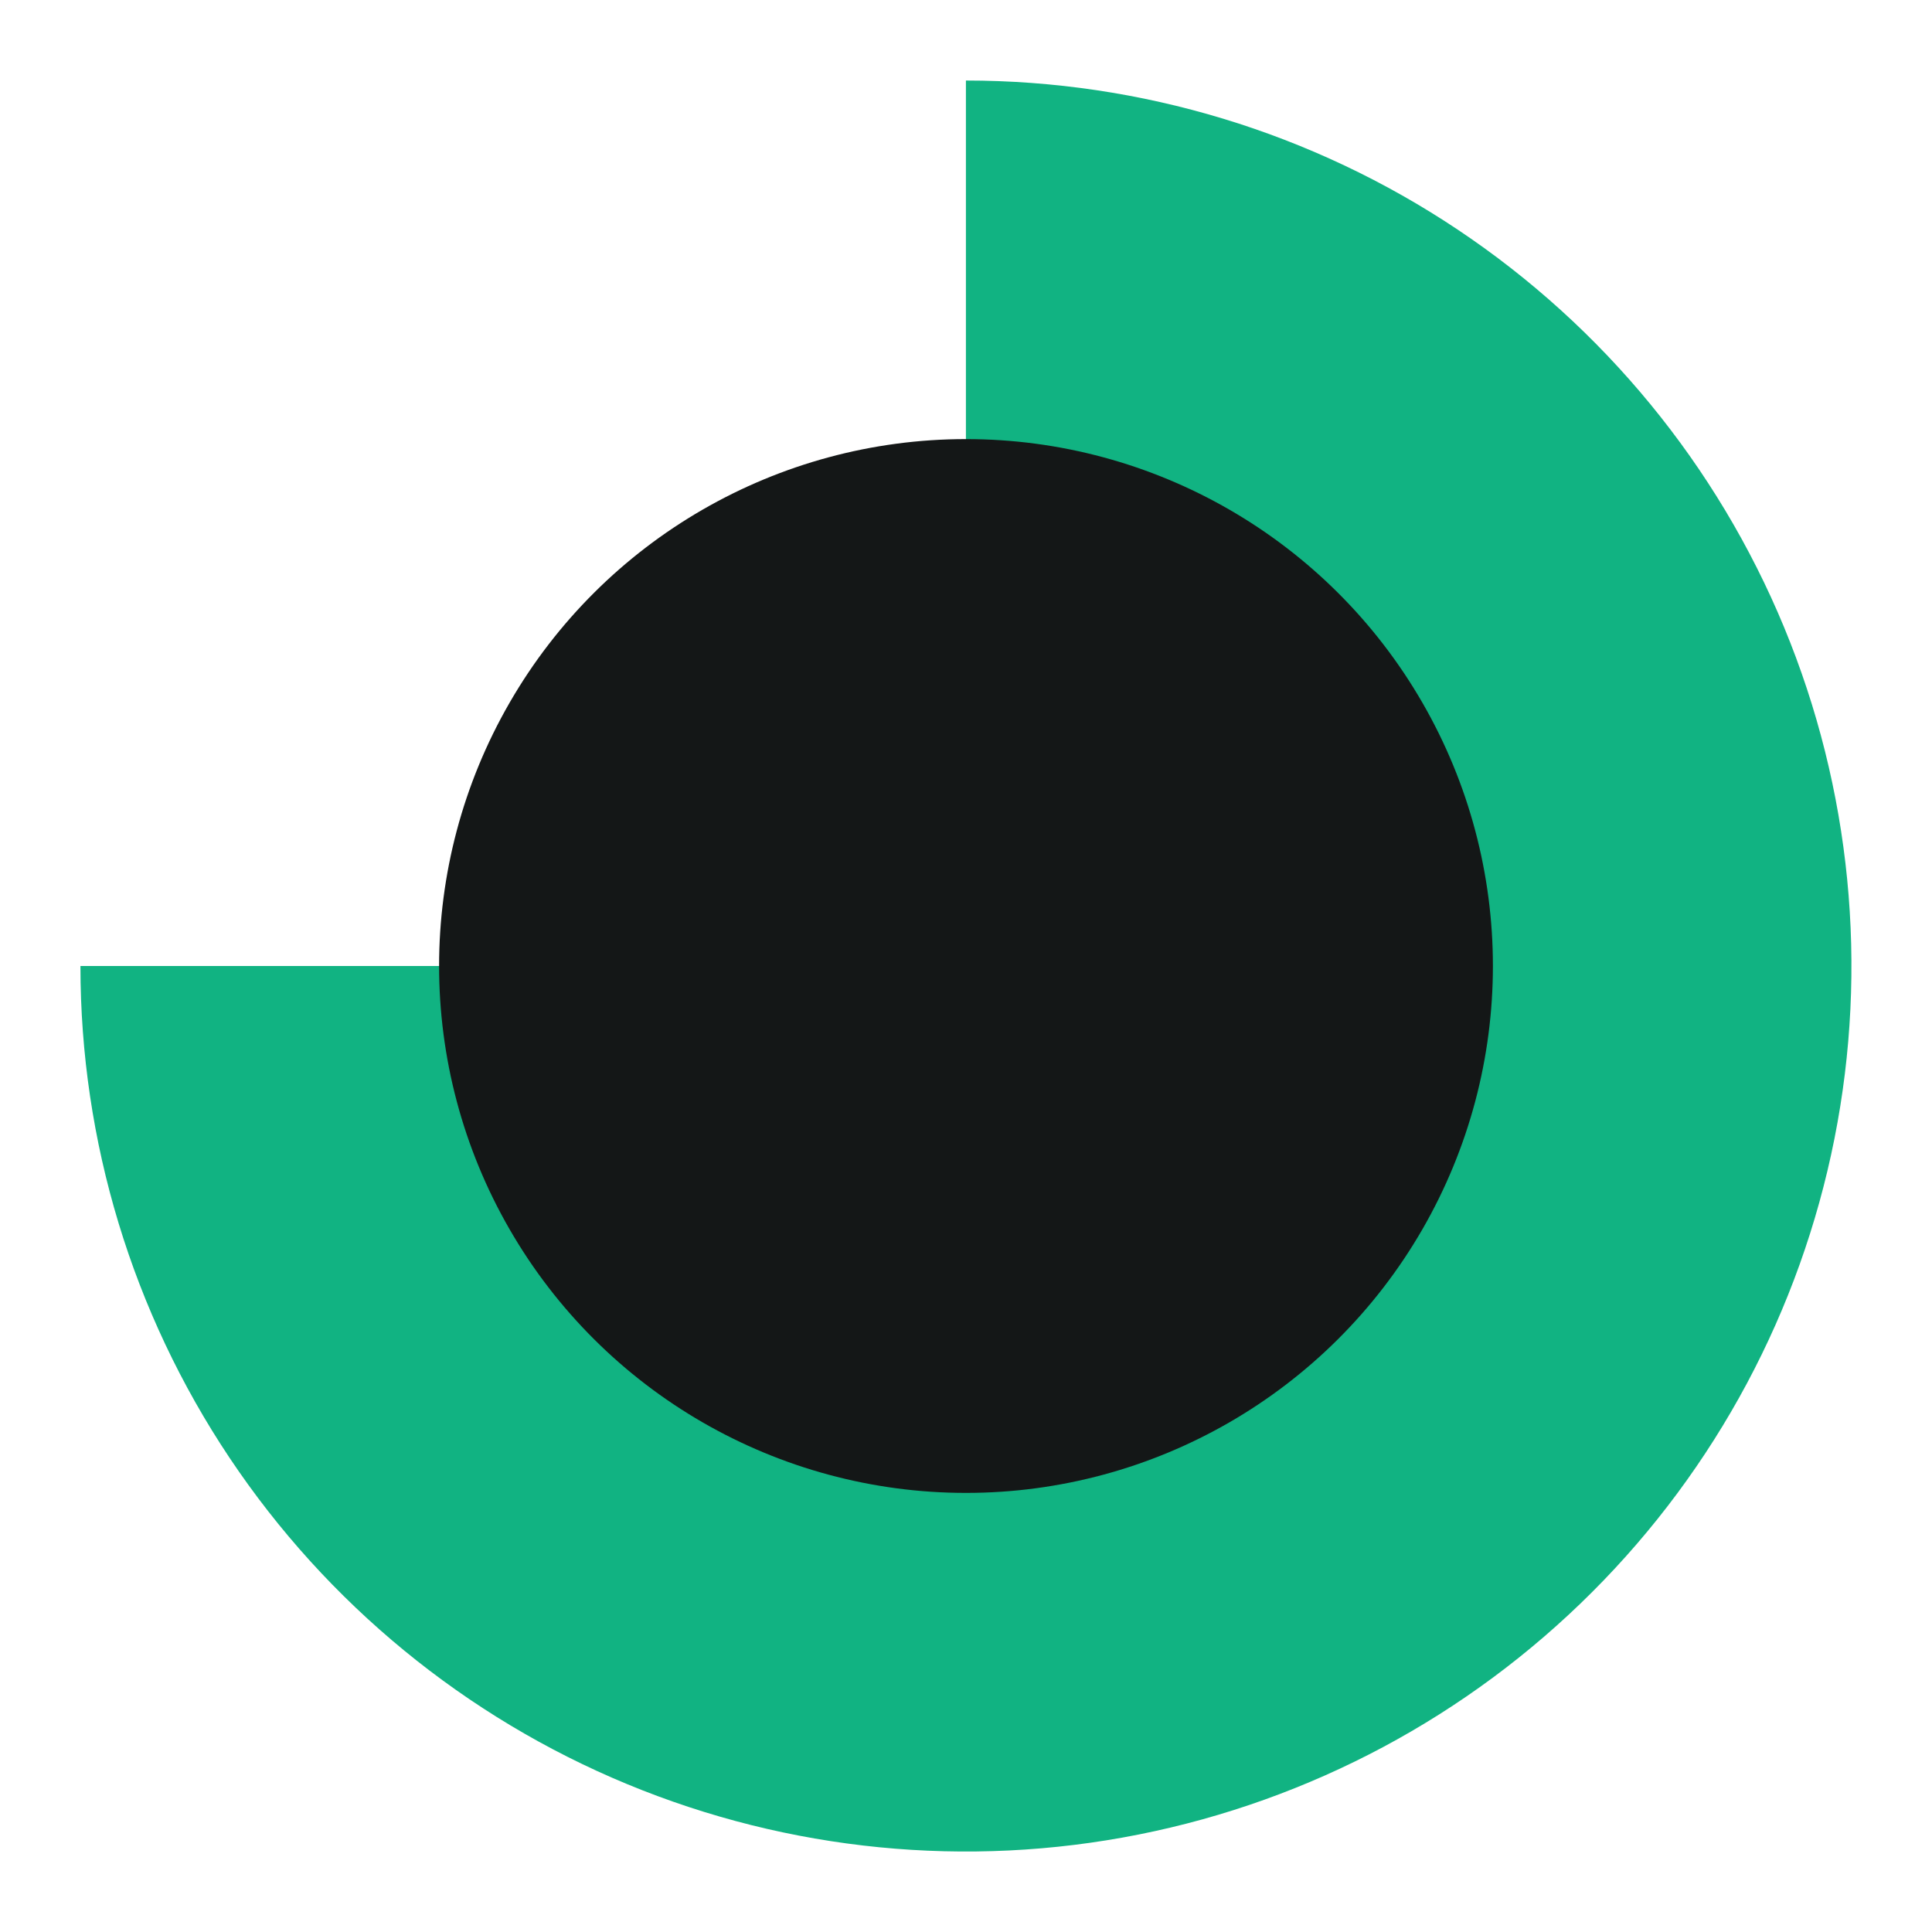 <svg width="22" height="22" viewBox="0 0 22 22" fill="none" xmlns="http://www.w3.org/2000/svg">
    <path d="M0.916 11C0.916 12.995 1.507 14.944 2.615 16.602C3.723 18.26 5.298 19.553 7.141 20.316C8.983 21.079 11.011 21.279 12.966 20.89C14.922 20.501 16.719 19.54 18.129 18.13C19.54 16.72 20.5 14.923 20.889 12.967C21.278 11.011 21.078 8.984 20.315 7.141C19.552 5.299 18.259 3.724 16.601 2.616C14.943 1.508 12.994 0.917 10.999 0.917L10.999 11L0.916 11Z" fill="#11B382"/>
    <ellipse cx="11" cy="11" rx="6" ry="6" transform="rotate(-90 11 11)" fill="#141717"/>
</svg>
